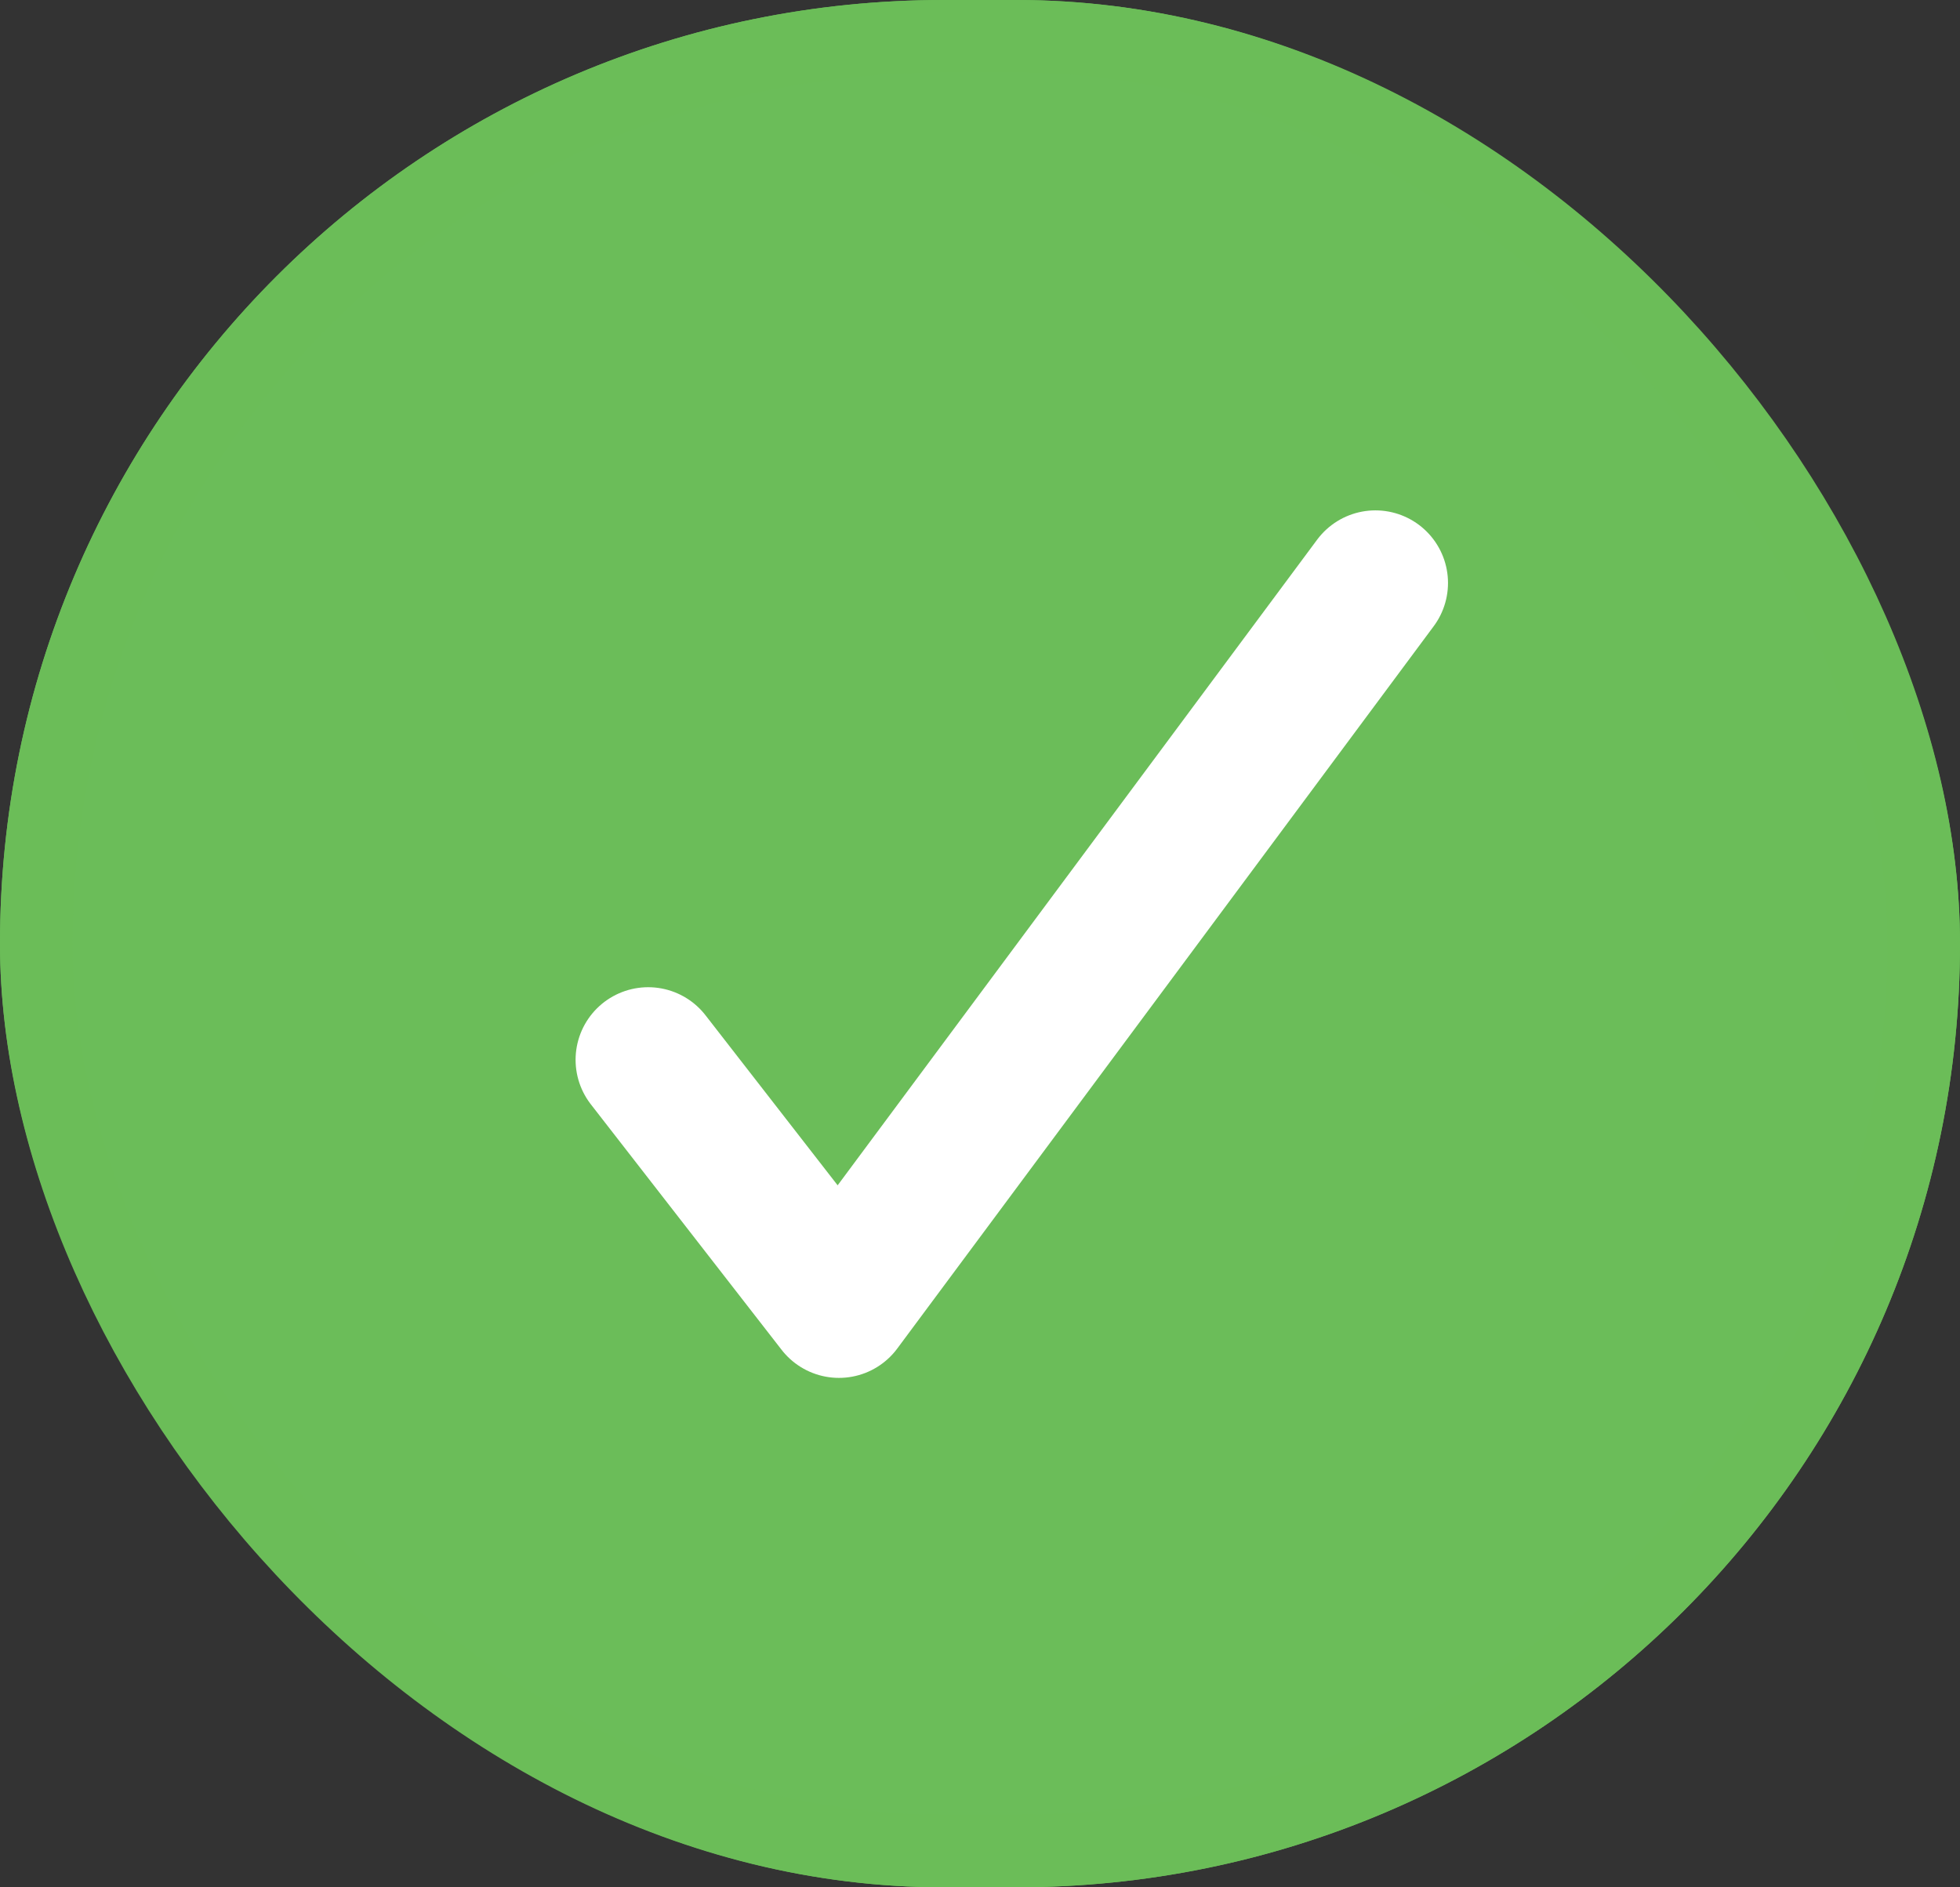 <svg xmlns="http://www.w3.org/2000/svg" width="27" height="26" viewBox="0 0 27 26">
  <rect x="0" y="0" width="27" height="26" fill="#333333" stroke="none"/>
  <g id="check_mark" data-name="check mark" transform="translate(-107 -155.76)">
    <g id="Rectangle_2223" data-name="Rectangle 2223" transform="translate(107 155.76)" fill="#6bbd59" stroke="#6bbd58" stroke-width="1">
      <rect width="27" height="26" rx="13" stroke="none"/>
      <rect x="0.5" y="0.5" width="26" height="25" rx="12.5" fill="none"/>
    </g>
    <path id="Path_7709" data-name="Path 7709" d="M-4051.241,6771.621l2.628,3.382,7.39-9.951" transform="translate(4167.17 -6601.261)" fill="none" stroke="#fff" stroke-linecap="round" stroke-linejoin="round" stroke-width="2"/>
  </g>
</svg>
